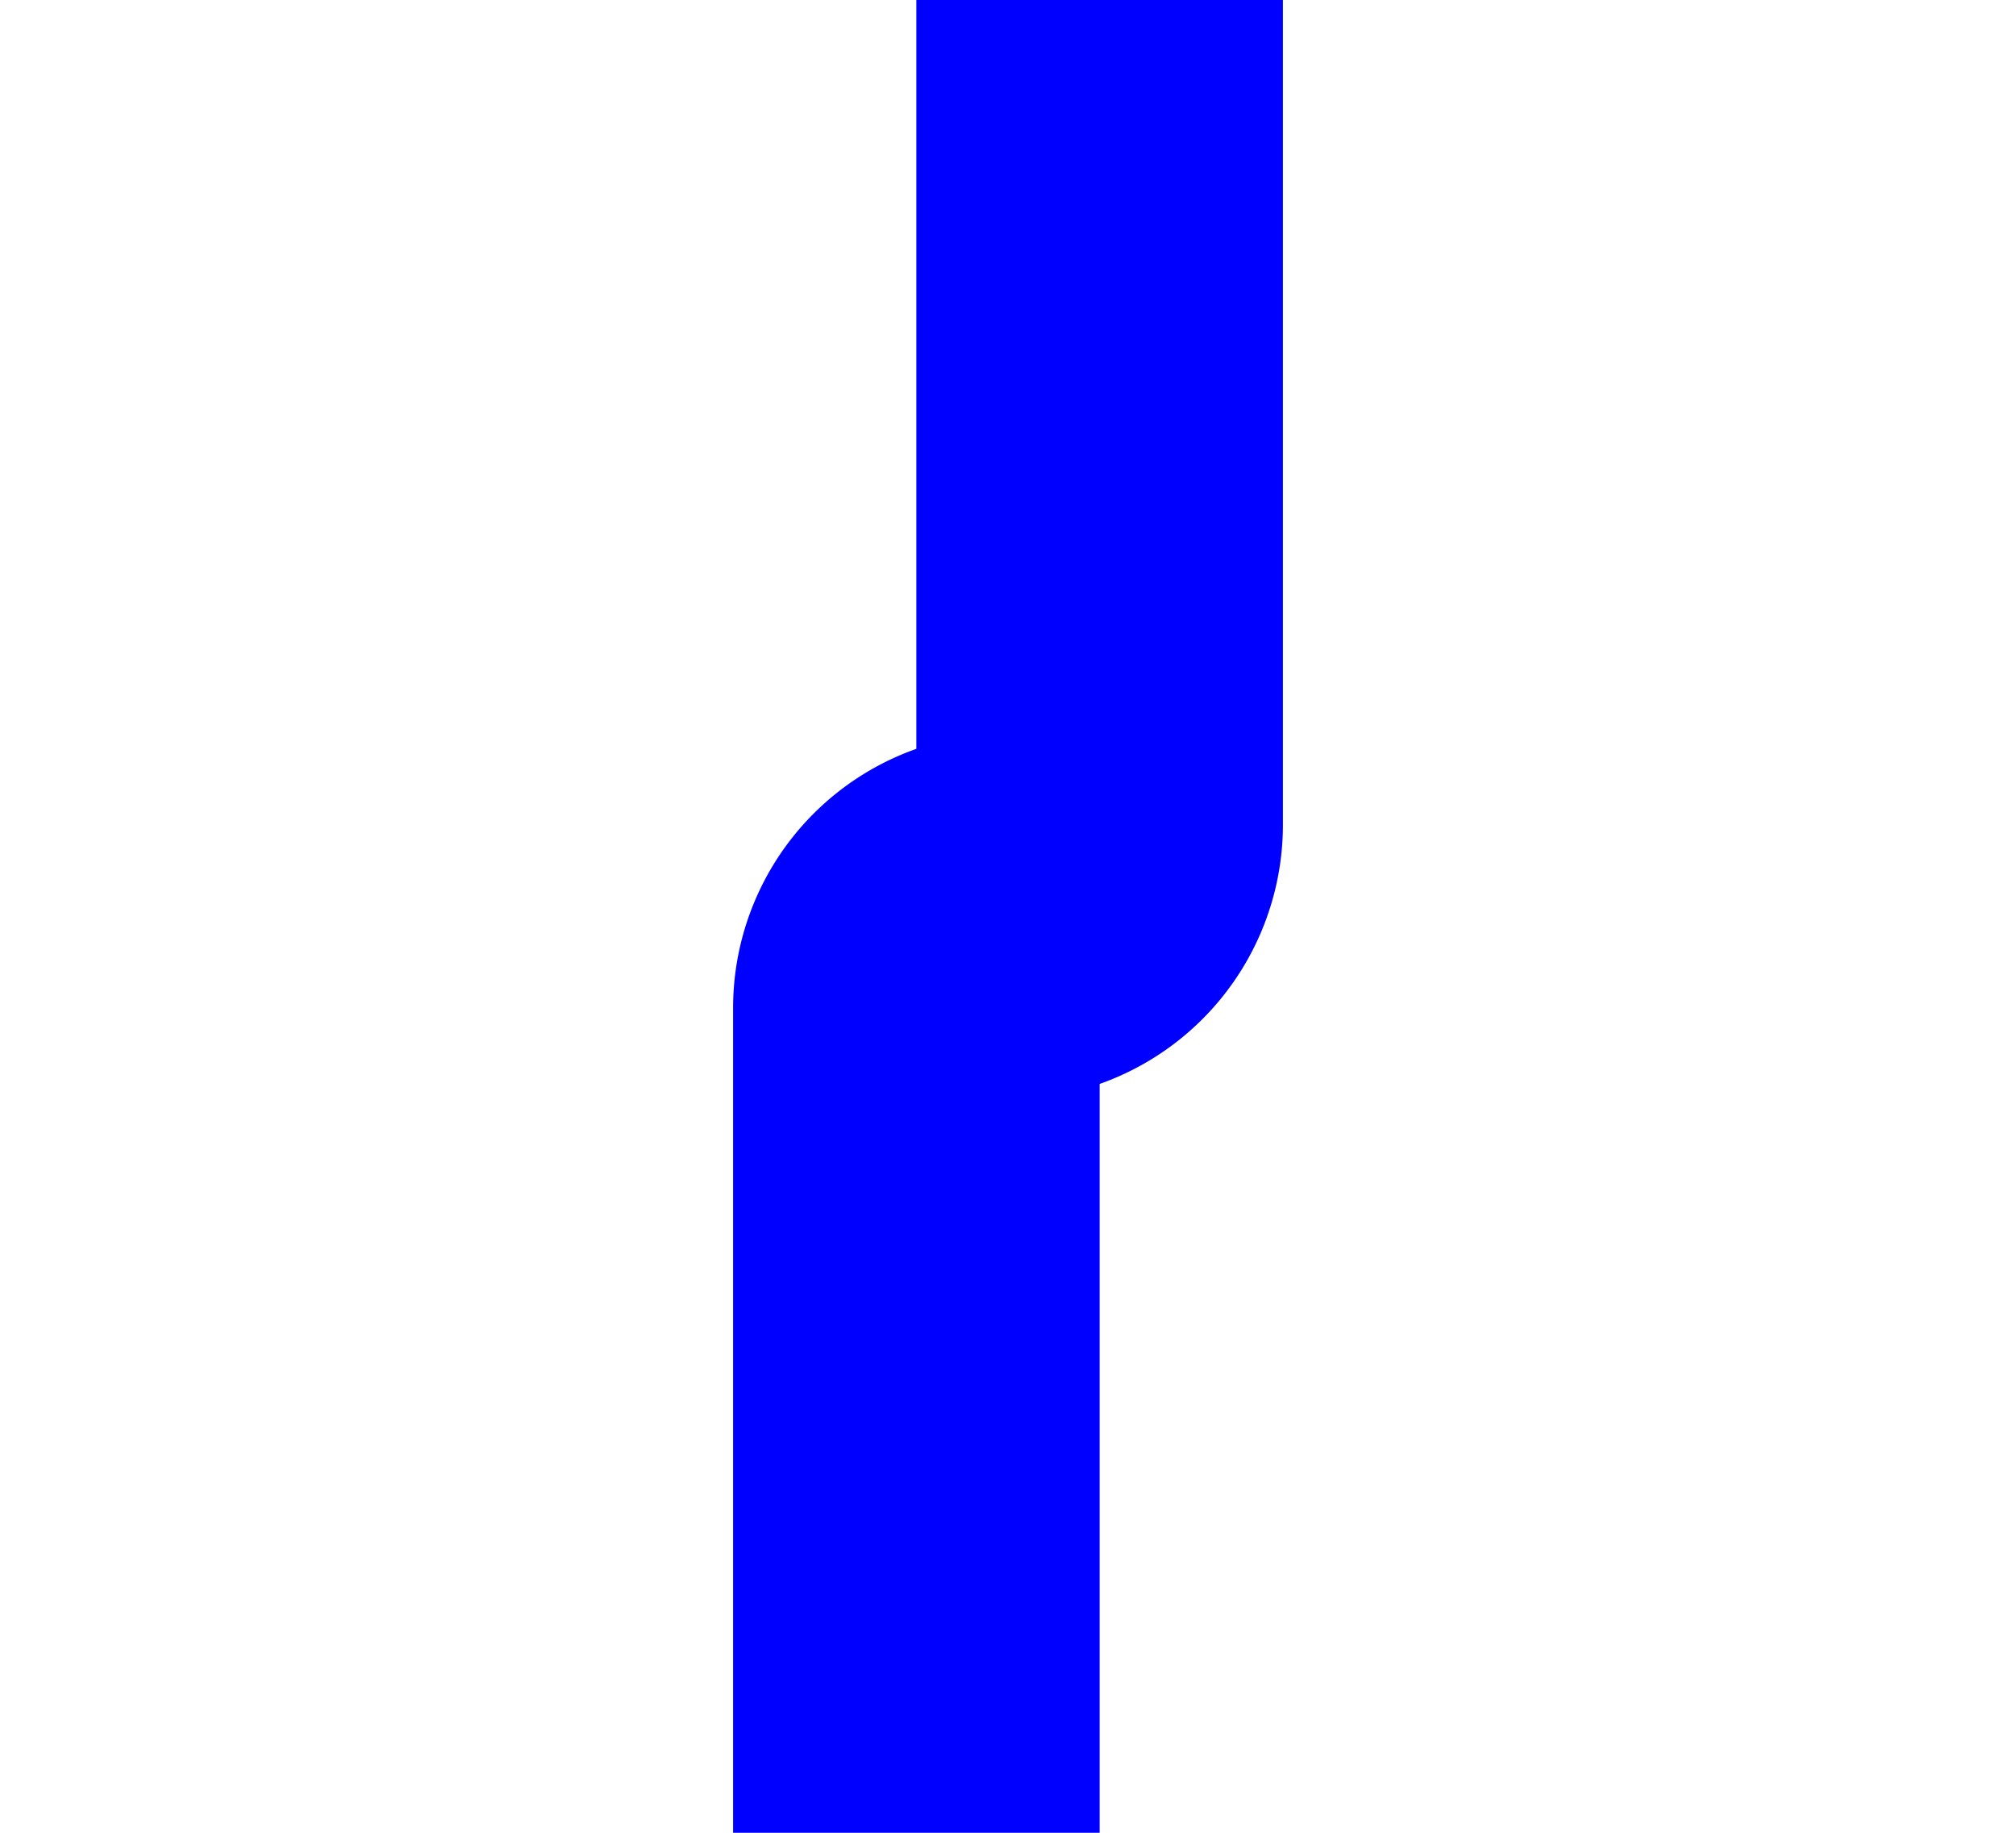 ﻿<?xml version="1.0" encoding="utf-8"?>
<svg version="1.1" xmlns:xlink="http://www.w3.org/1999/xlink" width="11px" height="10px" preserveAspectRatio="xMinYMid meet" viewBox="540 416  11 8" xmlns="http://www.w3.org/2000/svg">
  <path d="M 546 390  L 546 419.5  A 0.5 0.5 0 0 1 545.5 420 A 0.5 0.5 0 0 0 545 420.5 L 545 427  " stroke-width="2" stroke="#0000ff" fill="none" />
  <path d="M 537.4 426  L 545 433  L 552.6 426  L 537.4 426  Z " fill-rule="nonzero" fill="#0000ff" stroke="none" />
</svg>